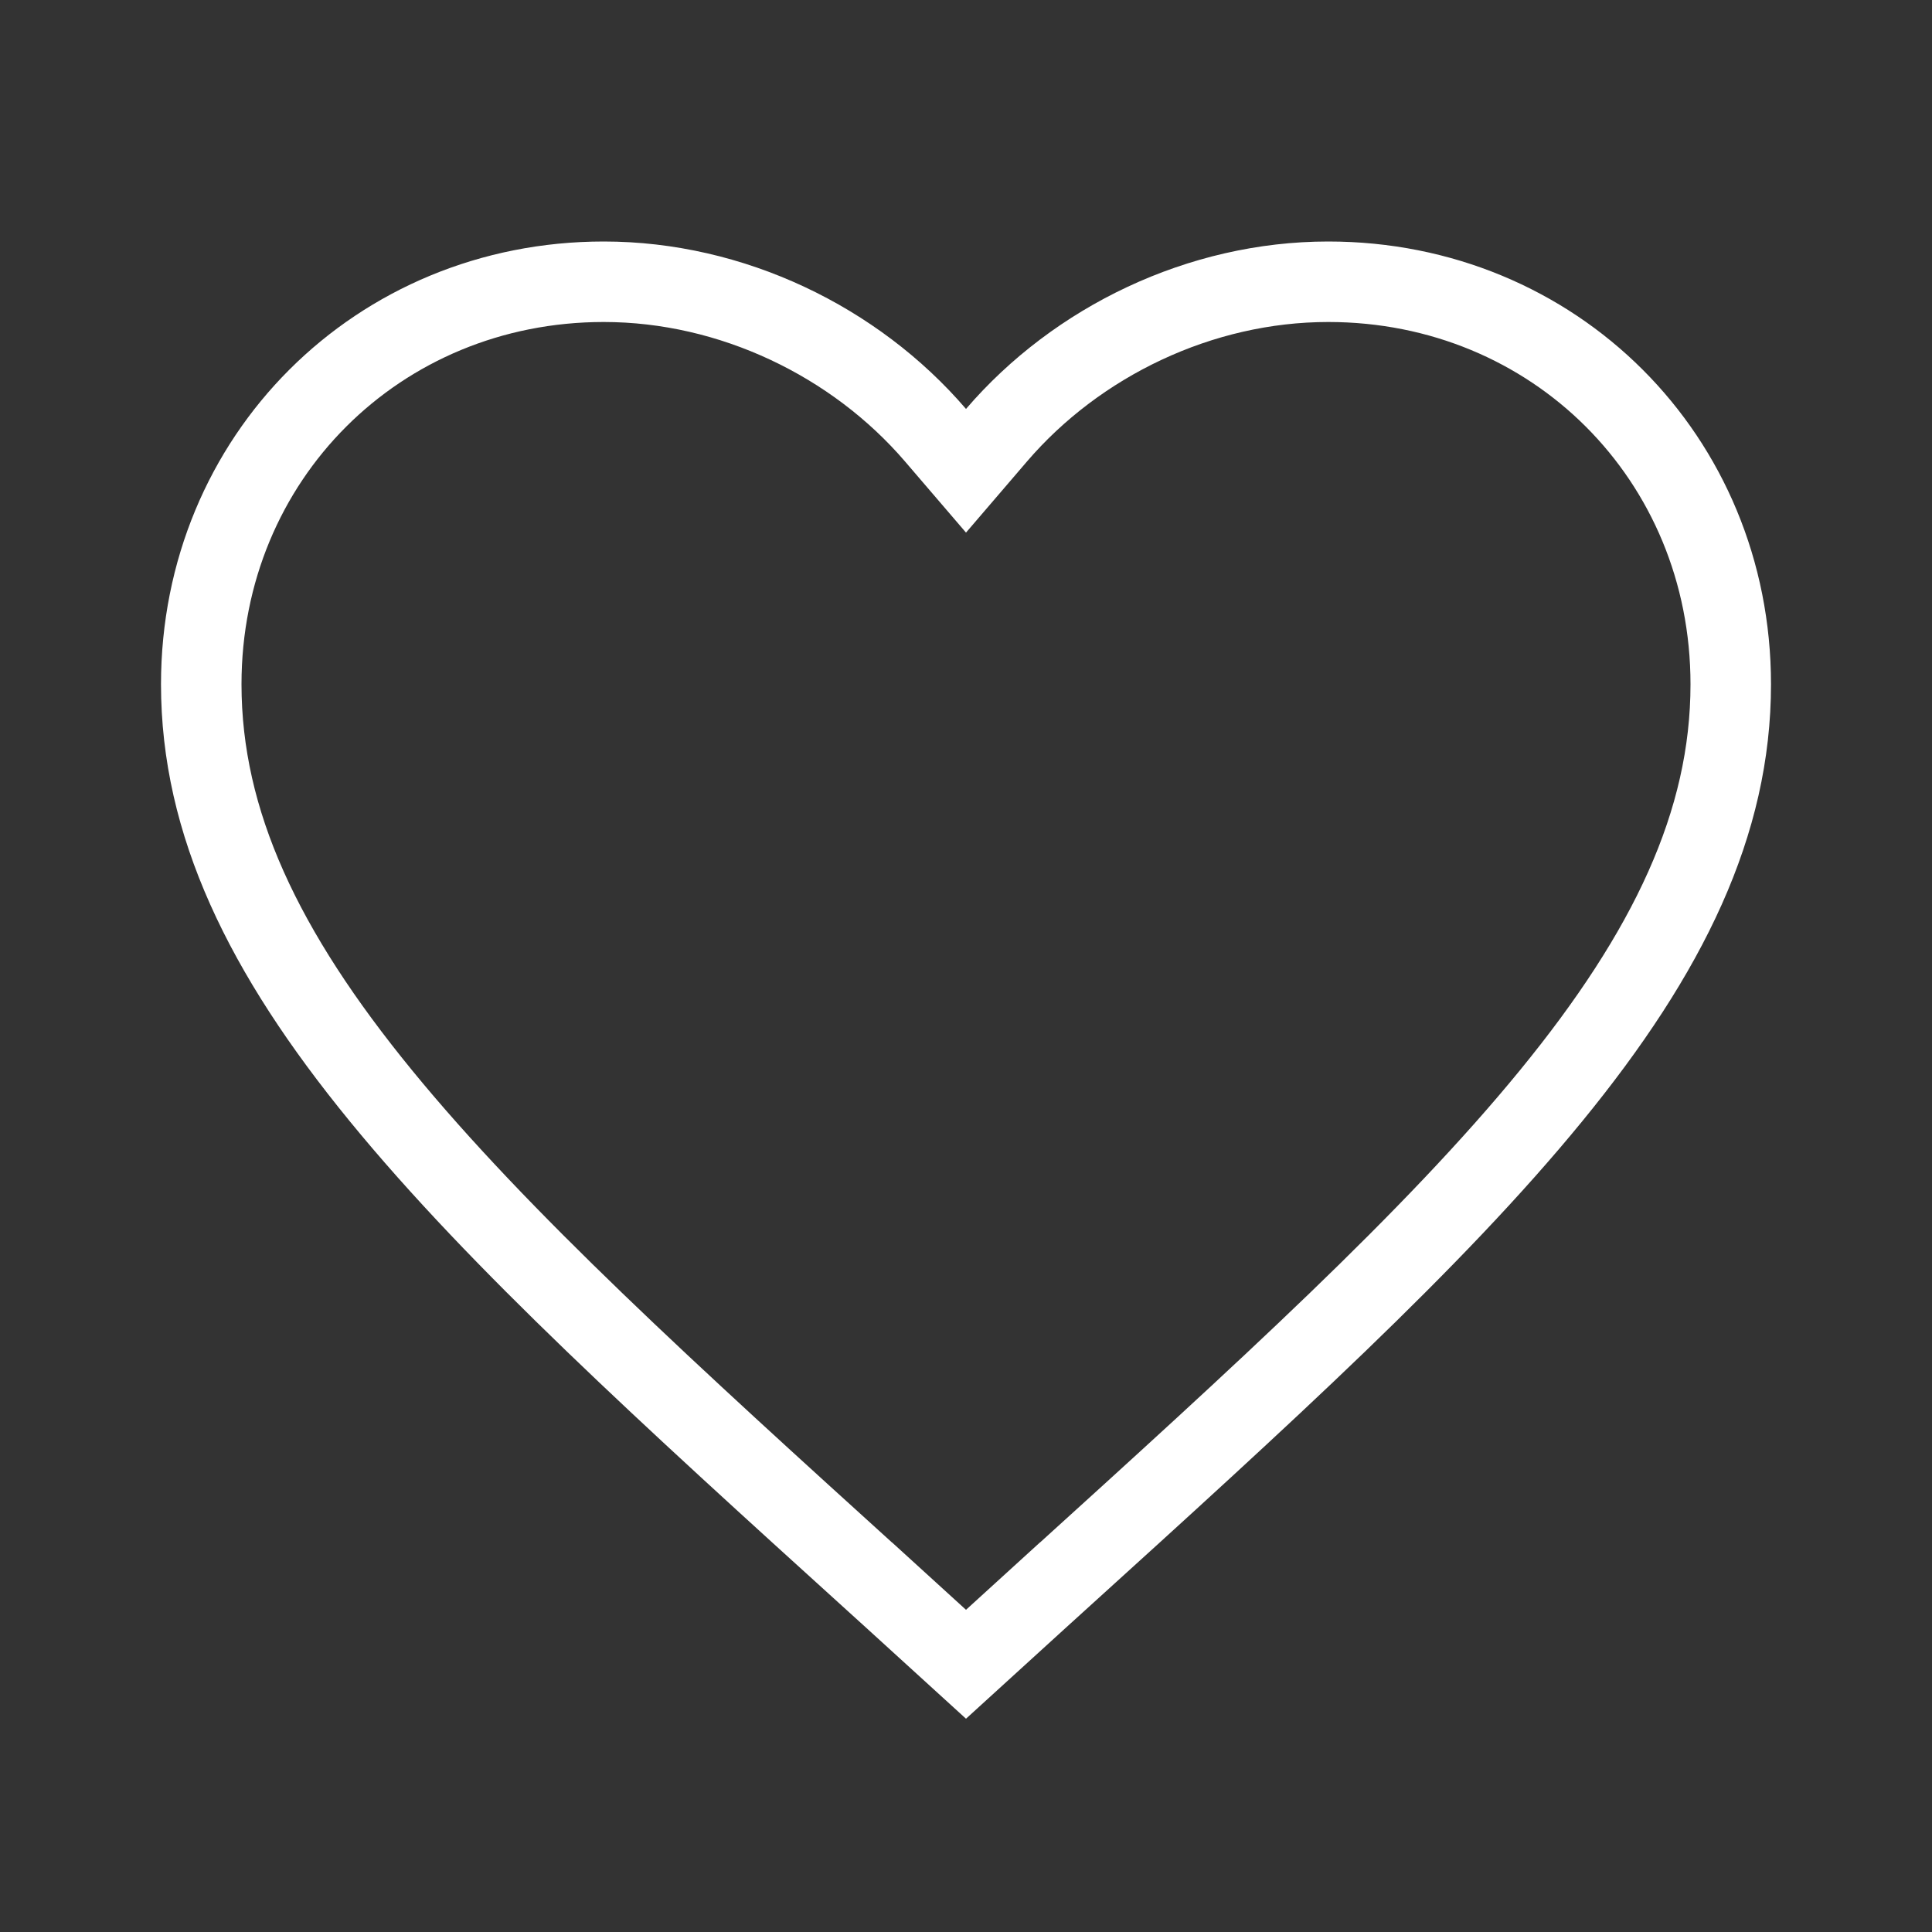 <svg width="30" height="30" viewBox="0 0 24 24" fill="none" xmlns="http://www.w3.org/2000/svg">
<rect x="0" y="0" width="24" height="24" fill="#333333" stroke="none"/>
<path d="M10.887 19.66L10.886 19.66C8.301 17.316 6.196 15.403 4.731 13.611C3.271 11.826 2.5 10.221 2.5 8.5C2.5 5.687 4.696 3.5 7.5 3.5C9.089 3.5 10.622 4.242 11.621 5.406L12 5.848L12.379 5.406C13.378 4.242 14.911 3.5 16.5 3.5C19.305 3.5 21.5 5.687 21.5 8.5C21.5 10.221 20.729 11.826 19.269 13.611C17.804 15.403 15.699 17.316 13.114 19.66L13.113 19.66L12 20.674L10.887 19.66Z" stroke="white"/>
</svg>

